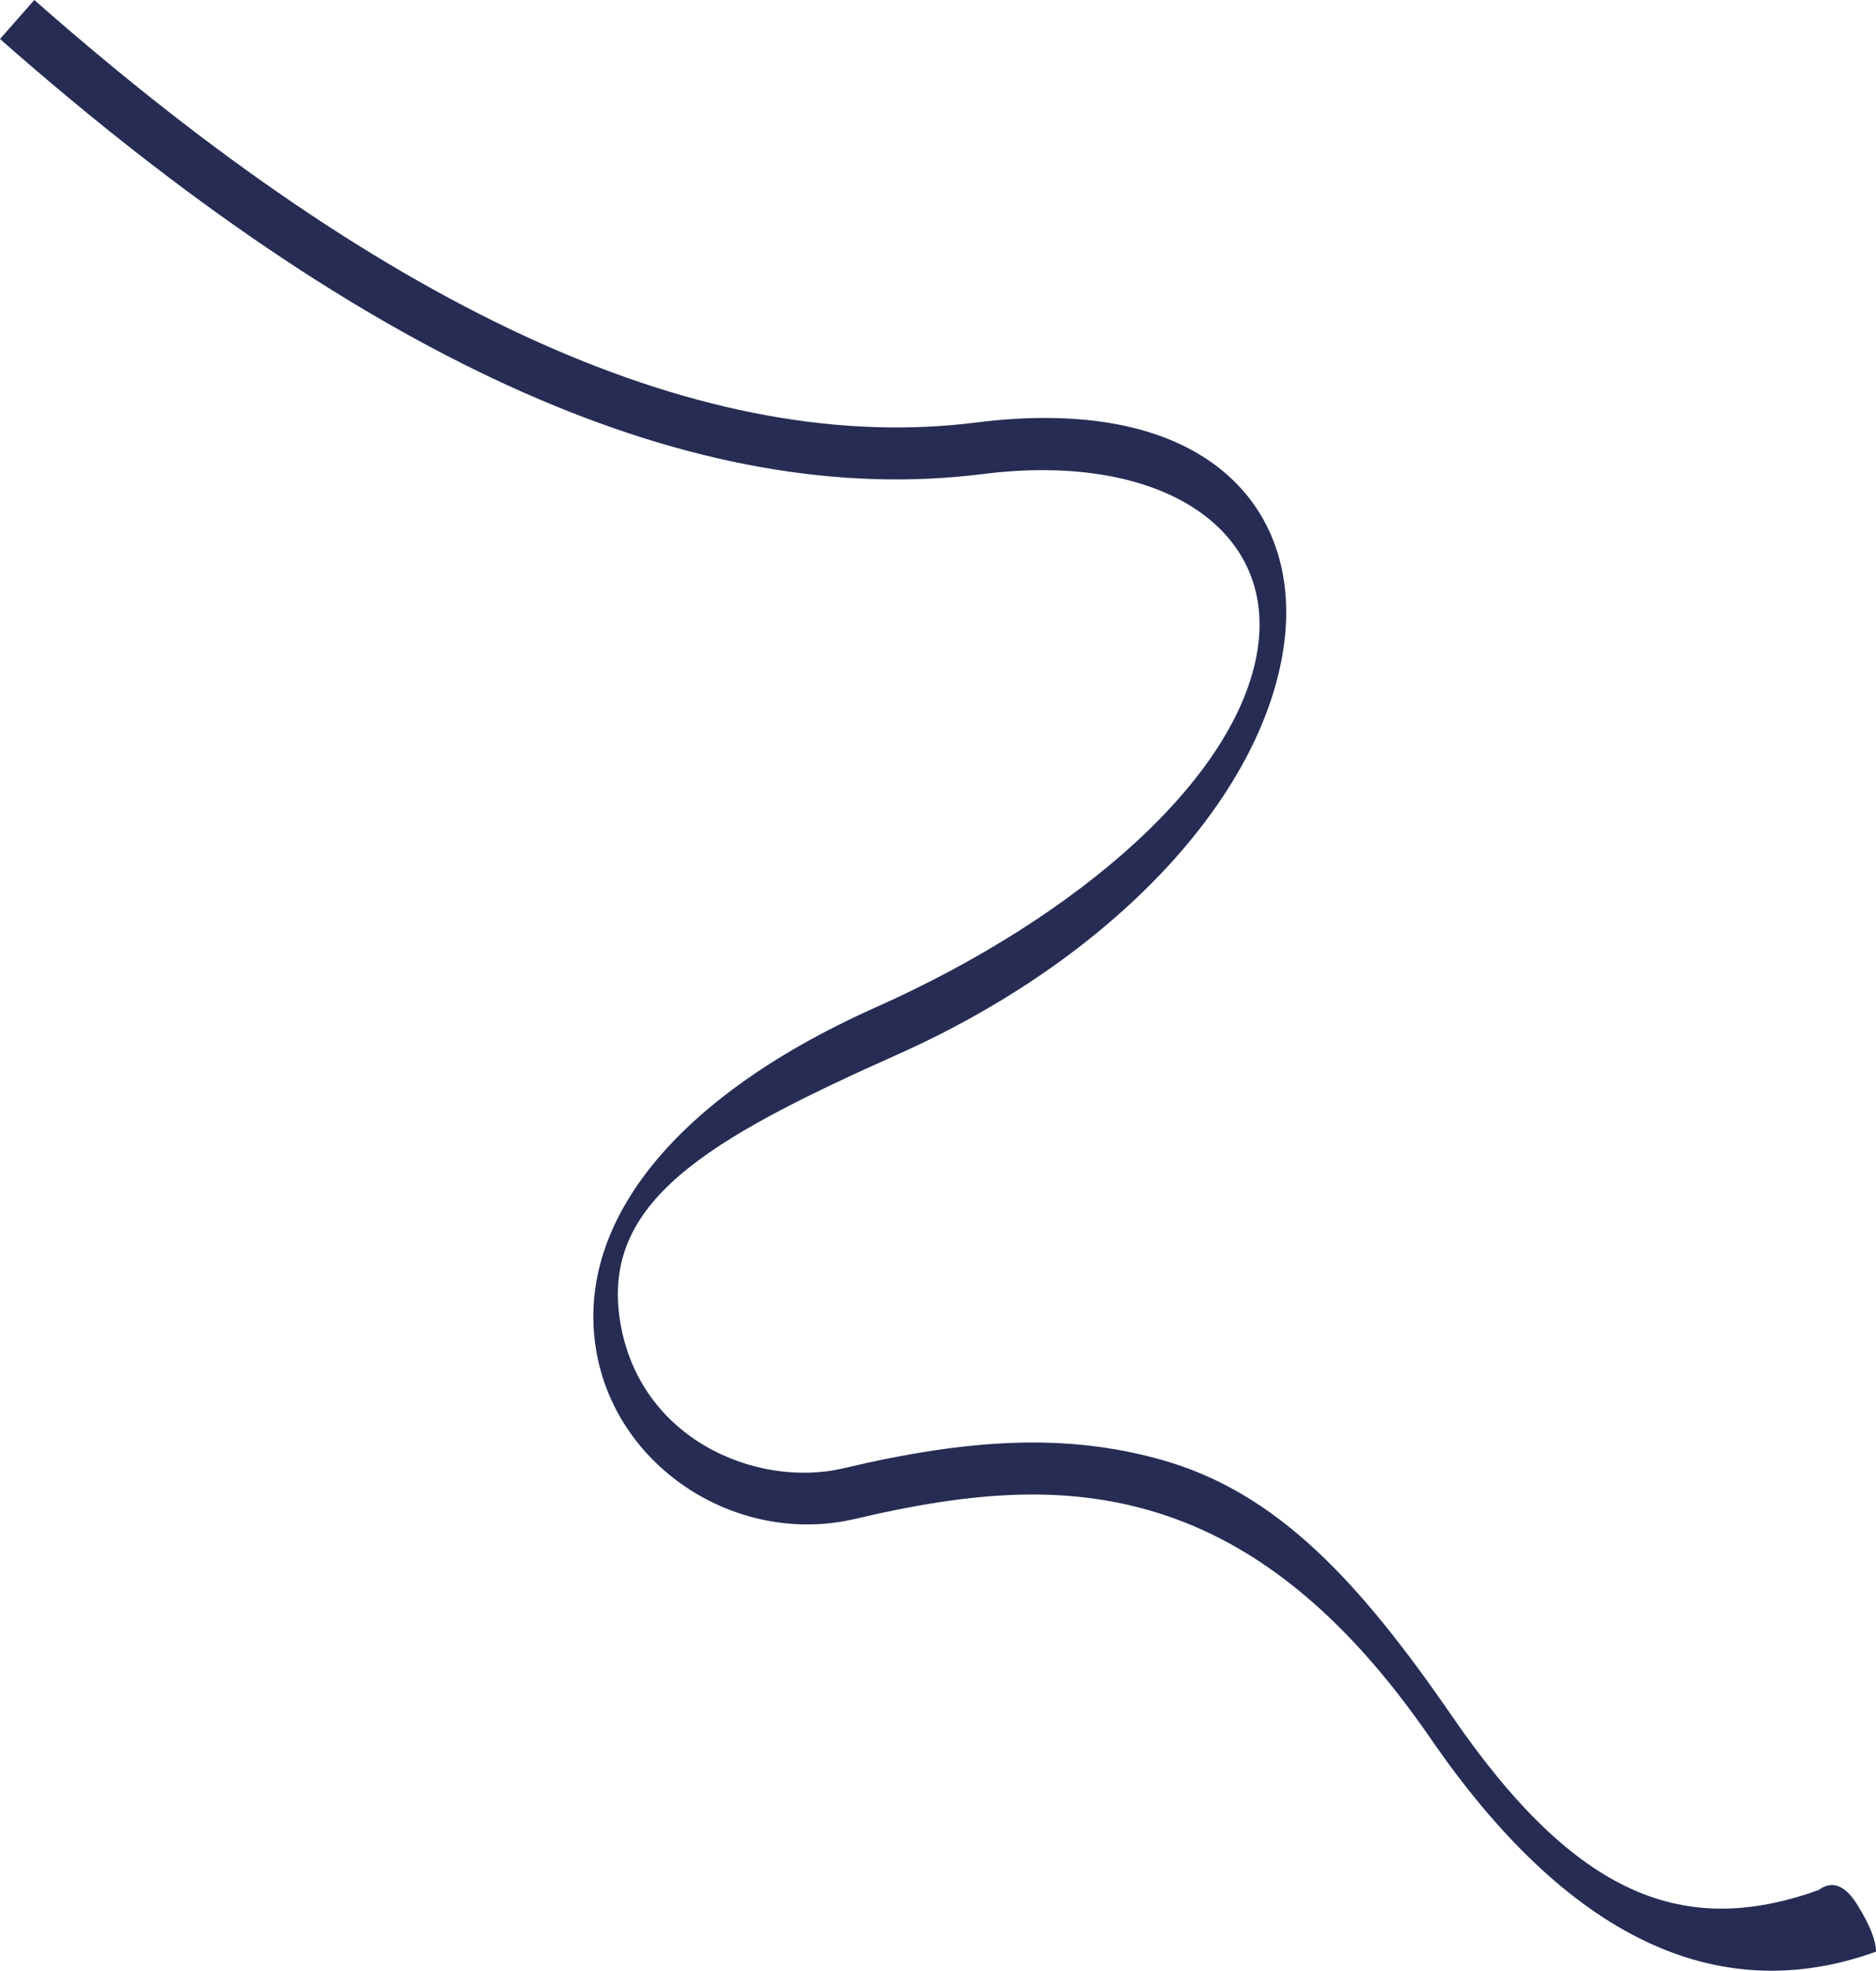 <?xml version="1.0" encoding="UTF-8"?>
<svg width="361px" height="379px" viewBox="0 0 361 379" version="1.1" xmlns="http://www.w3.org/2000/svg" xmlns:xlink="http://www.w3.org/1999/xlink">
    <!-- Generator: Sketch 57.1 (83088) - https://sketch.com -->
    <desc>Created with Sketch.</desc>
    <g id="Page-1" stroke="none" stroke-width="1" fill="none" fill-rule="evenodd">
        <path d="M0,7.497 C71.034,70.05 134.027,98.103 189.097,91.168 C223.549,86.829 245.455,101.772 242.028,124.72 C238.321,149.541 207.522,176.337 168.603,193.689 C127.806,211.878 109.647,237.28 115.13,261.751 C119.945,283.237 142.659,297.281 164.646,292.083 C187.395,286.705 204.412,285.782 220.682,290.325 C240.456,295.845 258.336,309.7 275.296,334.344 C301.413,372.293 330.232,386.405 361,375.337 C361,373.19 359.813,370.199 357.438,366.363 C355.064,362.526 352.575,361.562 349.97,363.47 C324.124,372.767 303.337,364.798 279.537,330.215 C261.318,303.743 245.543,286.894 223.369,280.703 C205.171,275.623 186.592,276.63 162.347,282.362 C145.752,286.285 122.966,276.891 119.317,254.037 C115.668,231.184 135.769,219.265 172.671,202.813 C214.456,184.183 242.705,153.305 246.974,124.72 C249.089,110.56 244.893,98.182 234.742,90.126 C224.252,81.802 208.225,78.69 187.848,81.256 C136.151,87.767 75.696,60.844 6.603,0 L0,7.497 Z" id="Path-4-Copy" fill="#262C53" fill-rule="nonzero"></path>
    </g>
</svg>